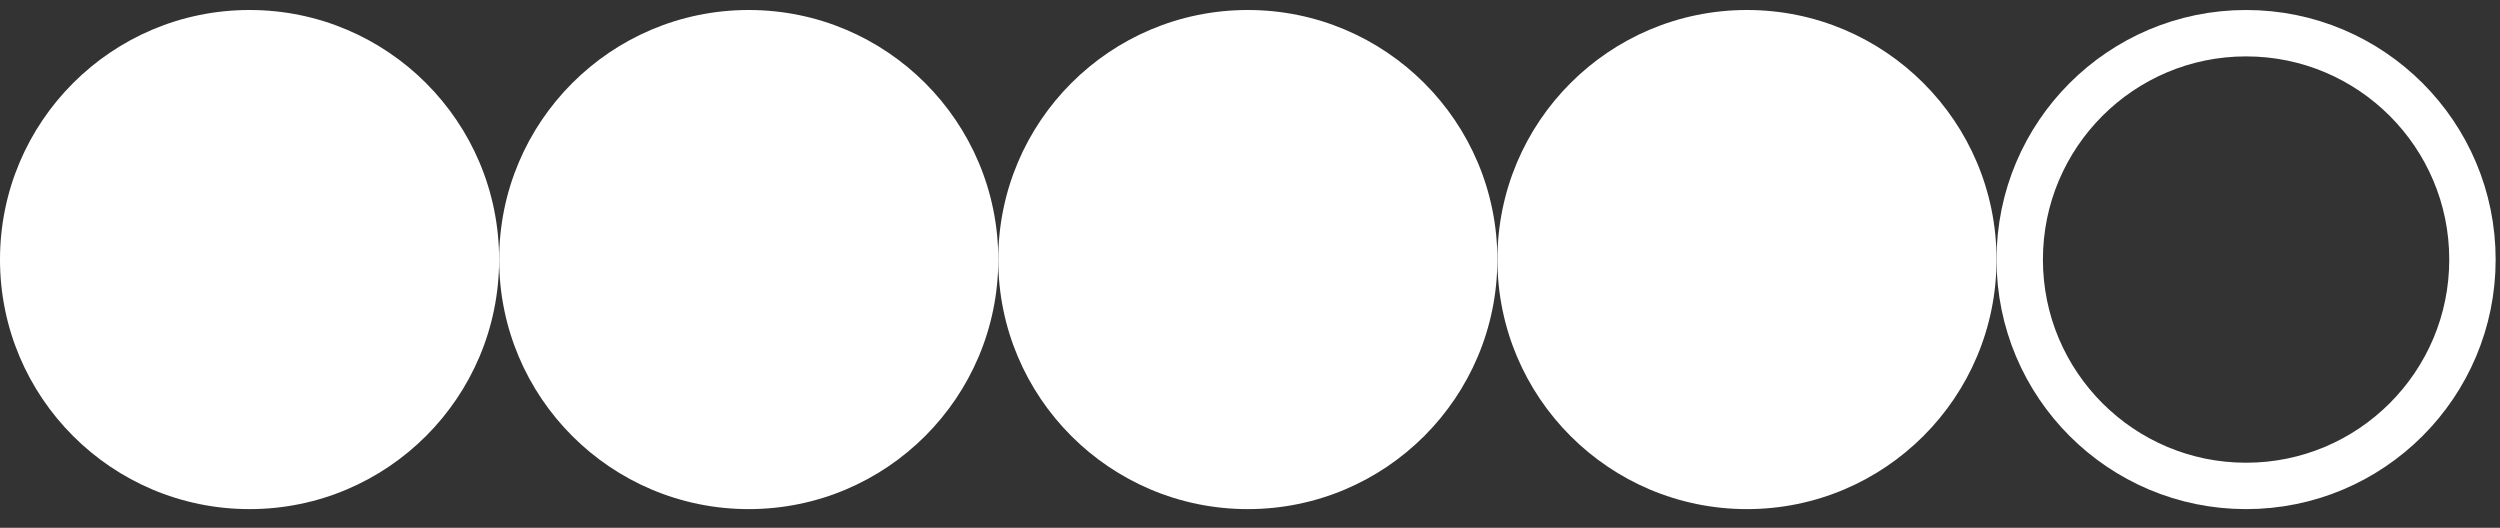 <svg width="90" height="19" viewBox="0 0 90 19" fill="none" xmlns="http://www.w3.org/2000/svg">
<rect x="0" y="0" width="90" height="19" fill="#333333" stroke="none"/>
<circle cx="8.984" cy="9.344" r="8.984" fill="white"/>
<circle cx="26.954" cy="9.344" r="8.984" fill="white"/>
<circle cx="44.921" cy="9.344" r="8.984" fill="white"/>
<circle cx="62.891" cy="9.344" r="8.984" fill="white"/>
<circle cx="80.859" cy="9.344" r="8.149" stroke="white" stroke-width="1.67"/>
</svg>
